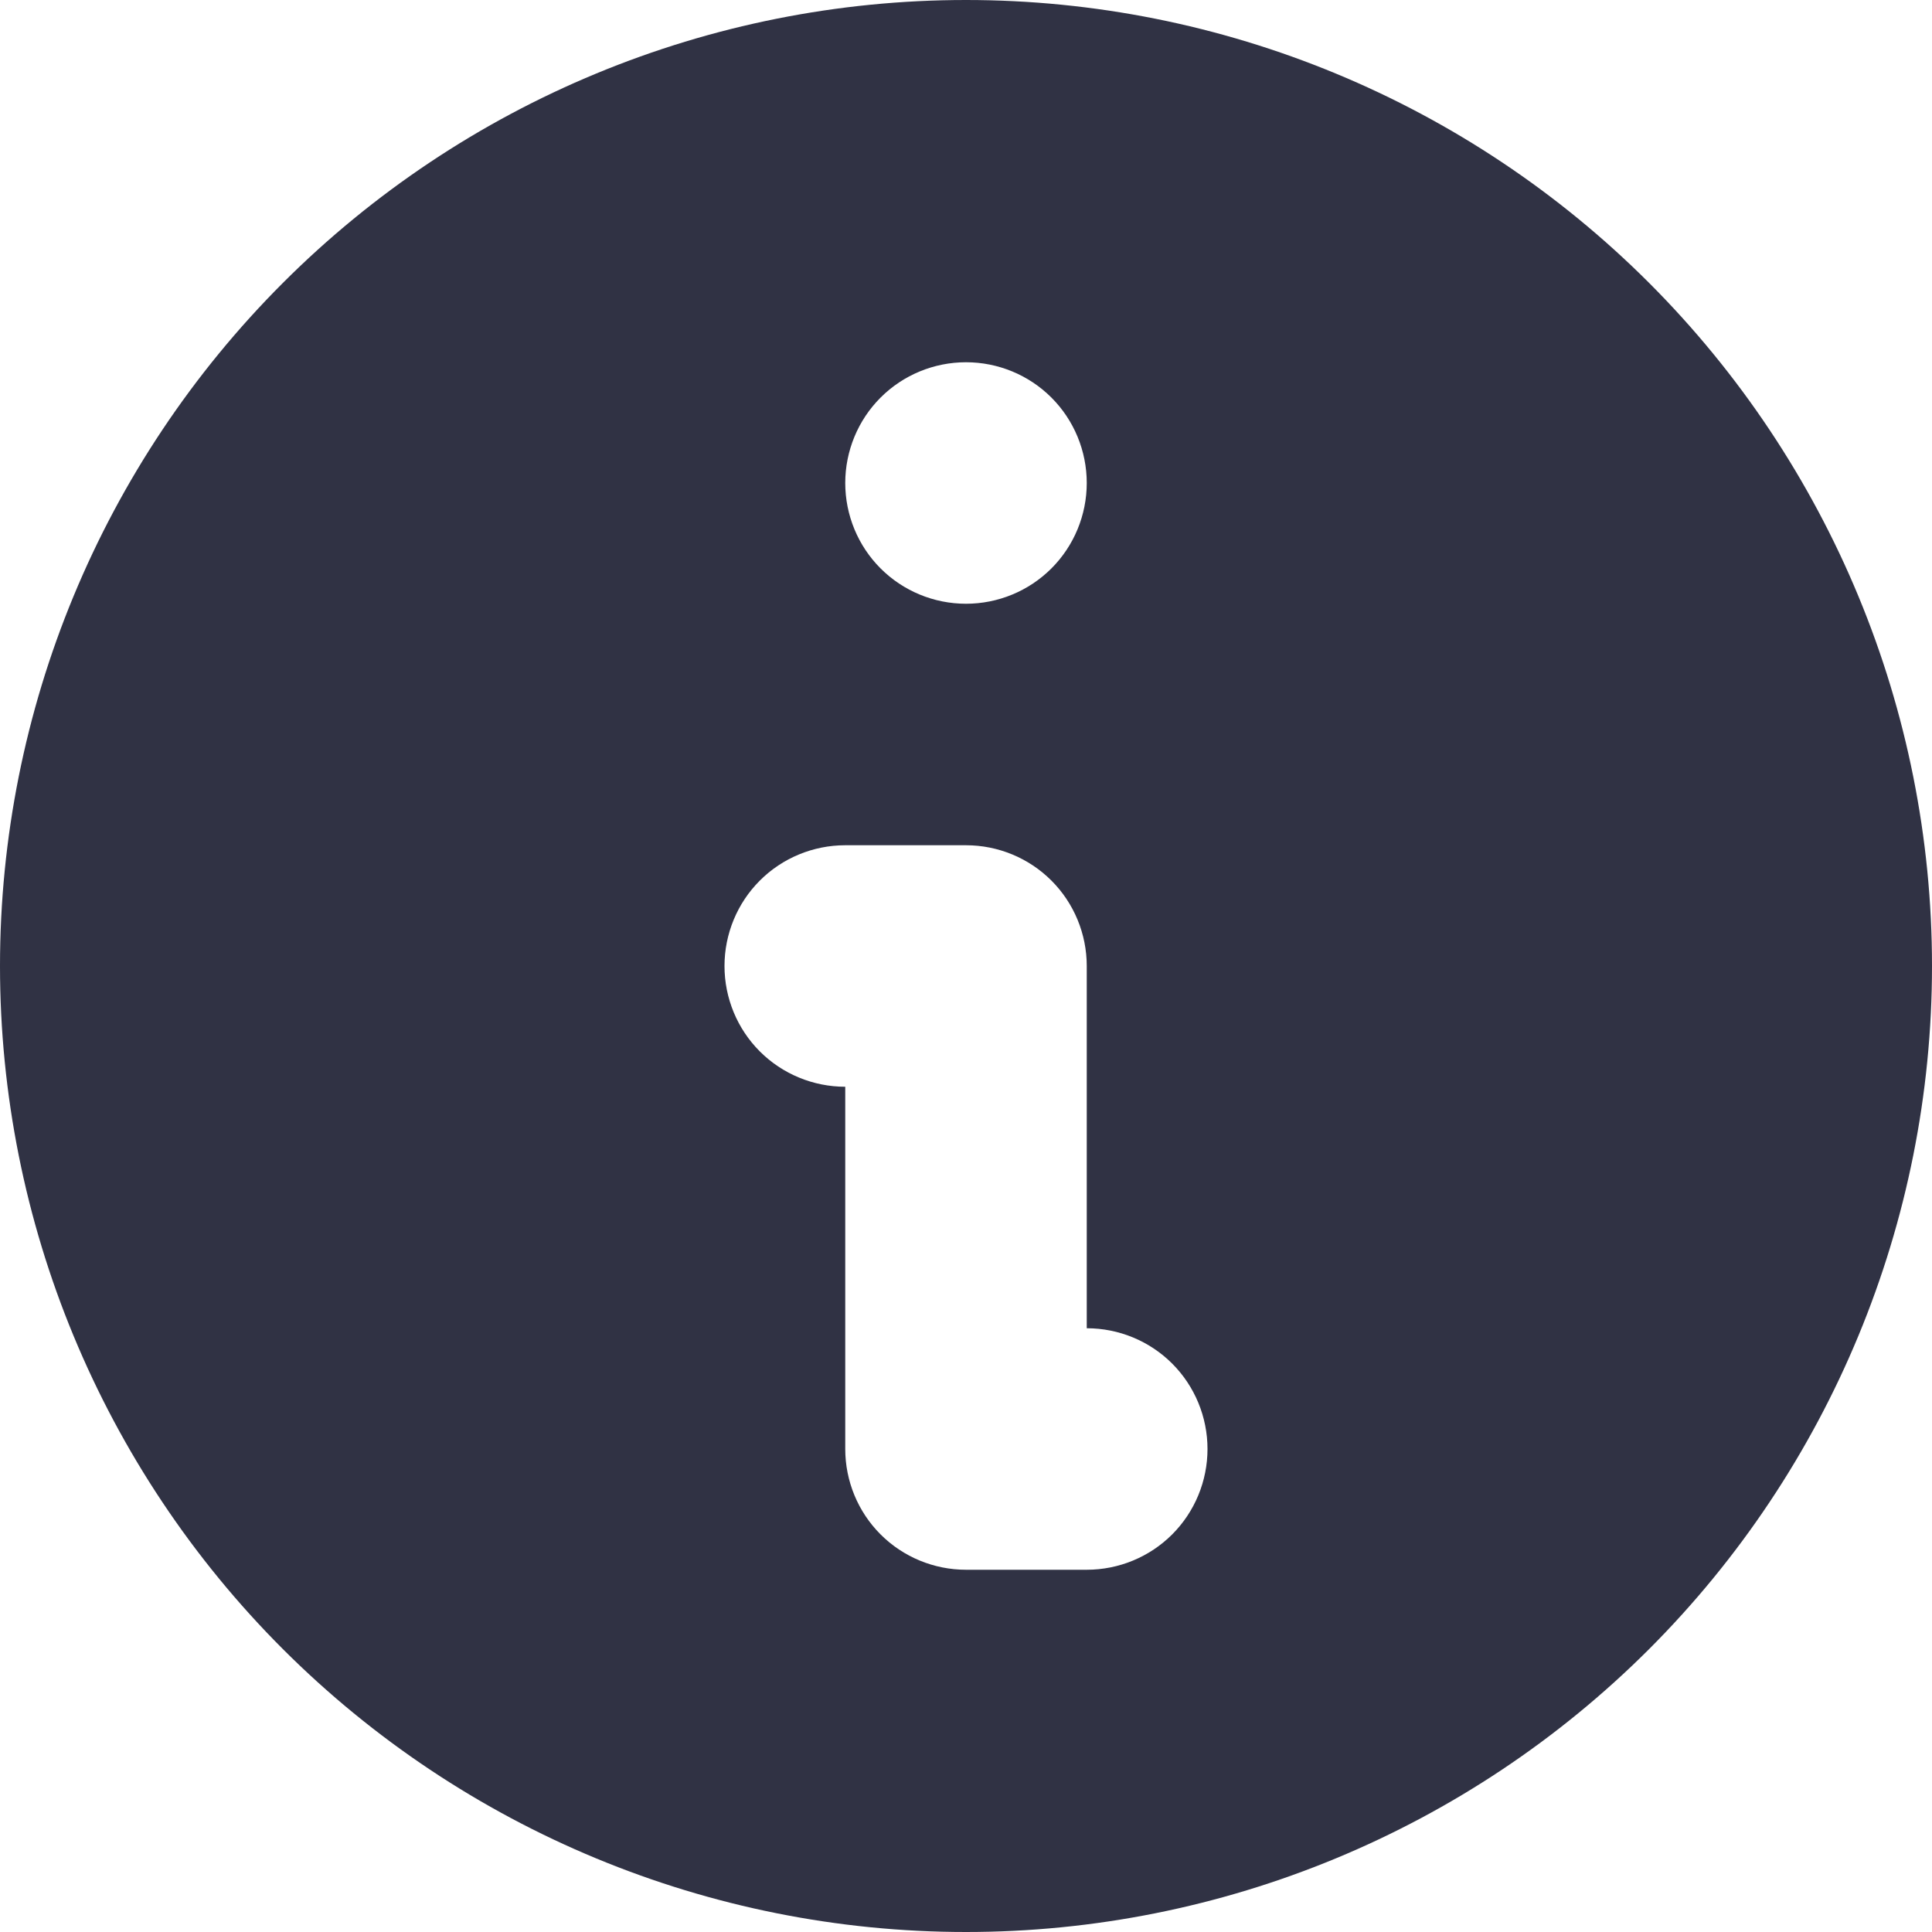 <svg width="14" height="14" viewBox="0 0 14 14" fill="none" xmlns="http://www.w3.org/2000/svg">
<path fill-rule="evenodd" clip-rule="evenodd" d="M14 7C14 8.857 13.262 10.637 11.95 11.95C10.637 13.262 8.857 14 7 14C5.143 14 3.363 13.262 2.05 11.95C0.737 10.637 0 8.857 0 7C0 5.143 0.737 3.363 2.05 2.05C3.363 0.737 5.143 0 7 0C8.857 0 10.637 0.737 11.95 2.05C13.262 3.363 14 5.143 14 7V7ZM7.875 3.5C7.875 3.732 7.783 3.955 7.619 4.119C7.455 4.283 7.232 4.375 7 4.375C6.768 4.375 6.545 4.283 6.381 4.119C6.217 3.955 6.125 3.732 6.125 3.5C6.125 3.268 6.217 3.045 6.381 2.881C6.545 2.717 6.768 2.625 7 2.625C7.232 2.625 7.455 2.717 7.619 2.881C7.783 3.045 7.875 3.268 7.875 3.5ZM6.125 6.125C5.893 6.125 5.67 6.217 5.506 6.381C5.342 6.545 5.25 6.768 5.25 7C5.25 7.232 5.342 7.455 5.506 7.619C5.67 7.783 5.893 7.875 6.125 7.875V10.5C6.125 10.732 6.217 10.955 6.381 11.119C6.545 11.283 6.768 11.375 7 11.375H7.875C8.107 11.375 8.33 11.283 8.494 11.119C8.658 10.955 8.75 10.732 8.75 10.5C8.75 10.268 8.658 10.045 8.494 9.881C8.33 9.717 8.107 9.625 7.875 9.625V7C7.875 6.768 7.783 6.545 7.619 6.381C7.455 6.217 7.232 6.125 7 6.125H6.125Z" fill="#303244"/>
</svg>
